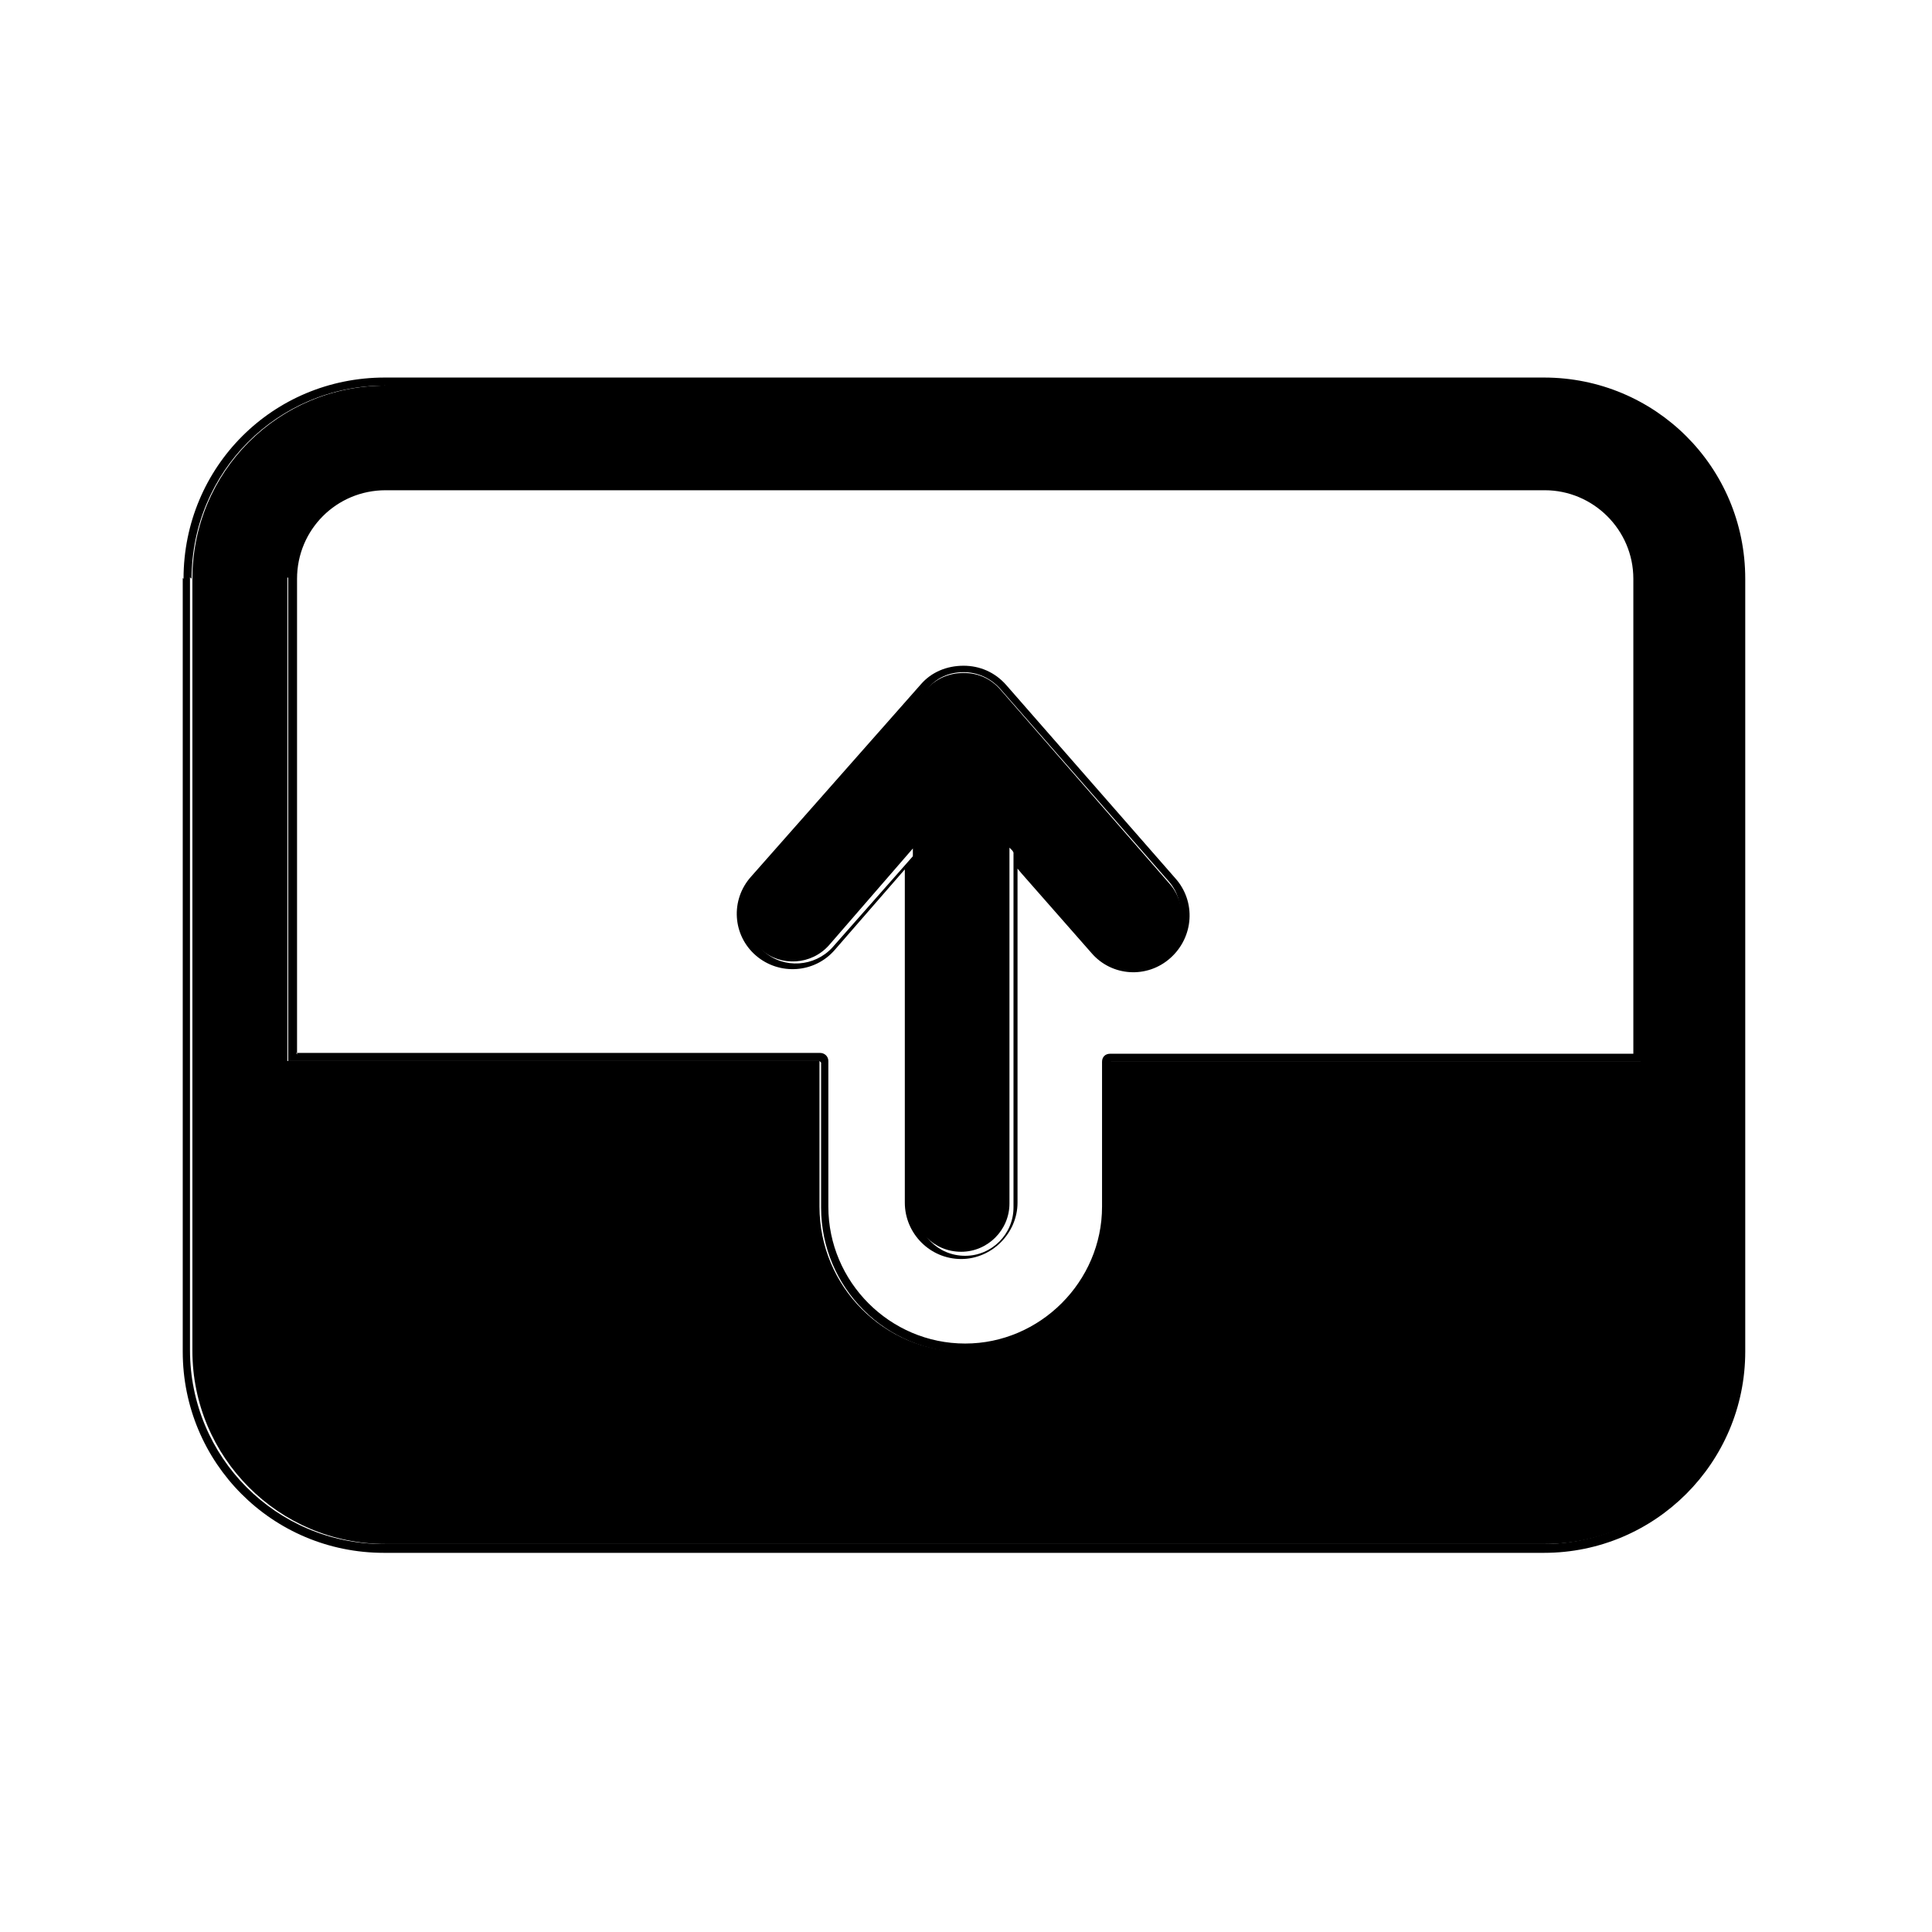 <svg viewBox="0 0 24 24" xmlns="http://www.w3.org/2000/svg"><g fill="currentColor"><path d="M12.6 10.59l1.04 1.19c.21.24.59.27.84.05 .24-.22.27-.6.05-.85l-2.1-2.41c-.12-.14-.28-.21-.46-.21s-.34.07-.46.2l-2.1 2.4c-.22.24-.2.62.05.84 .24.21.62.19.84-.06l1.04-1.2v4.41c0 .33.26.6.6.6 .33 0 .6-.27.6-.6v-4.42Zm-7.81-5.8c-1.33 0-2.4 1.07-2.4 2.4v9.59c0 1.32 1.07 2.4 2.4 2.4h14.4c1.32 0 2.39-1.08 2.39-2.41v-9.6c0-1.33-1.08-2.4-2.4-2.4H4.77Zm-1.2 2.4c0-.67.53-1.2 1.2-1.2h14.4c.66 0 1.19.53 1.19 1.2v6h-6.6v1.8c0 .99-.81 1.8-1.8 1.8 -1 0-1.8-.81-1.8-1.8v-1.81H3.57V7.17Z"/><path fill="currentColor" fill-rule="evenodd" d="M10.2 13.2V15c0 .99.8 1.8 1.8 1.8 .99 0 1.8-.81 1.8-1.8v-1.81h6.59V7.18c0-.67-.54-1.2-1.2-1.2H4.78c-.67 0-1.2.53-1.2 1.2v6h6.6Zm-6.51-.1V7.19c0-.61.49-1.1 1.1-1.1h14.4c.6 0 1.1.49 1.1 1.1v5.9h-6.5c-.06 0-.1.04-.1.1v1.8c0 .93-.77 1.7-1.7 1.7 -.94 0-1.7-.77-1.7-1.7v-1.81c0-.06-.05-.1-.1-.1H3.68Zm8.9-2.51V15c0 .33-.27.6-.6.6 -.34 0-.6-.27-.6-.6v-4.42l-1.05 1.19c-.22.24-.6.27-.85.05 -.25-.22-.28-.6-.06-.85l2.09-2.41c.11-.14.27-.21.45-.21 .17 0 .33.07.45.2l2.1 2.4c.21.24.19.62-.06.84 -.25.21-.63.19-.85-.06l-1.05-1.2Zm.1.26l.87.99c.25.29.69.32.98.06 .29-.26.32-.7.06-.99l-2.1-2.4c-.14-.16-.33-.24-.53-.24 -.21 0-.4.08-.53.23l-2.11 2.39c-.26.29-.23.73.06.98 .29.25.73.22.98-.07l.87-1v4.14c0 .38.31.7.7.7 .38 0 .7-.32.7-.7v-4.15ZM2.28 7.19c0-1.39 1.11-2.5 2.5-2.5h14.4c1.38 0 2.5 1.11 2.5 2.5v9.6c0 1.38-1.12 2.5-2.5 2.5H4.77c-1.39 0-2.5-1.12-2.5-2.5V7.18Zm.1 0c0-1.33 1.07-2.4 2.4-2.4h14.4c1.32 0 2.39 1.07 2.39 2.4v9.59c0 1.32-1.08 2.4-2.4 2.4H4.76c-1.33 0-2.4-1.08-2.4-2.41v-9.6Z"/></g></svg>